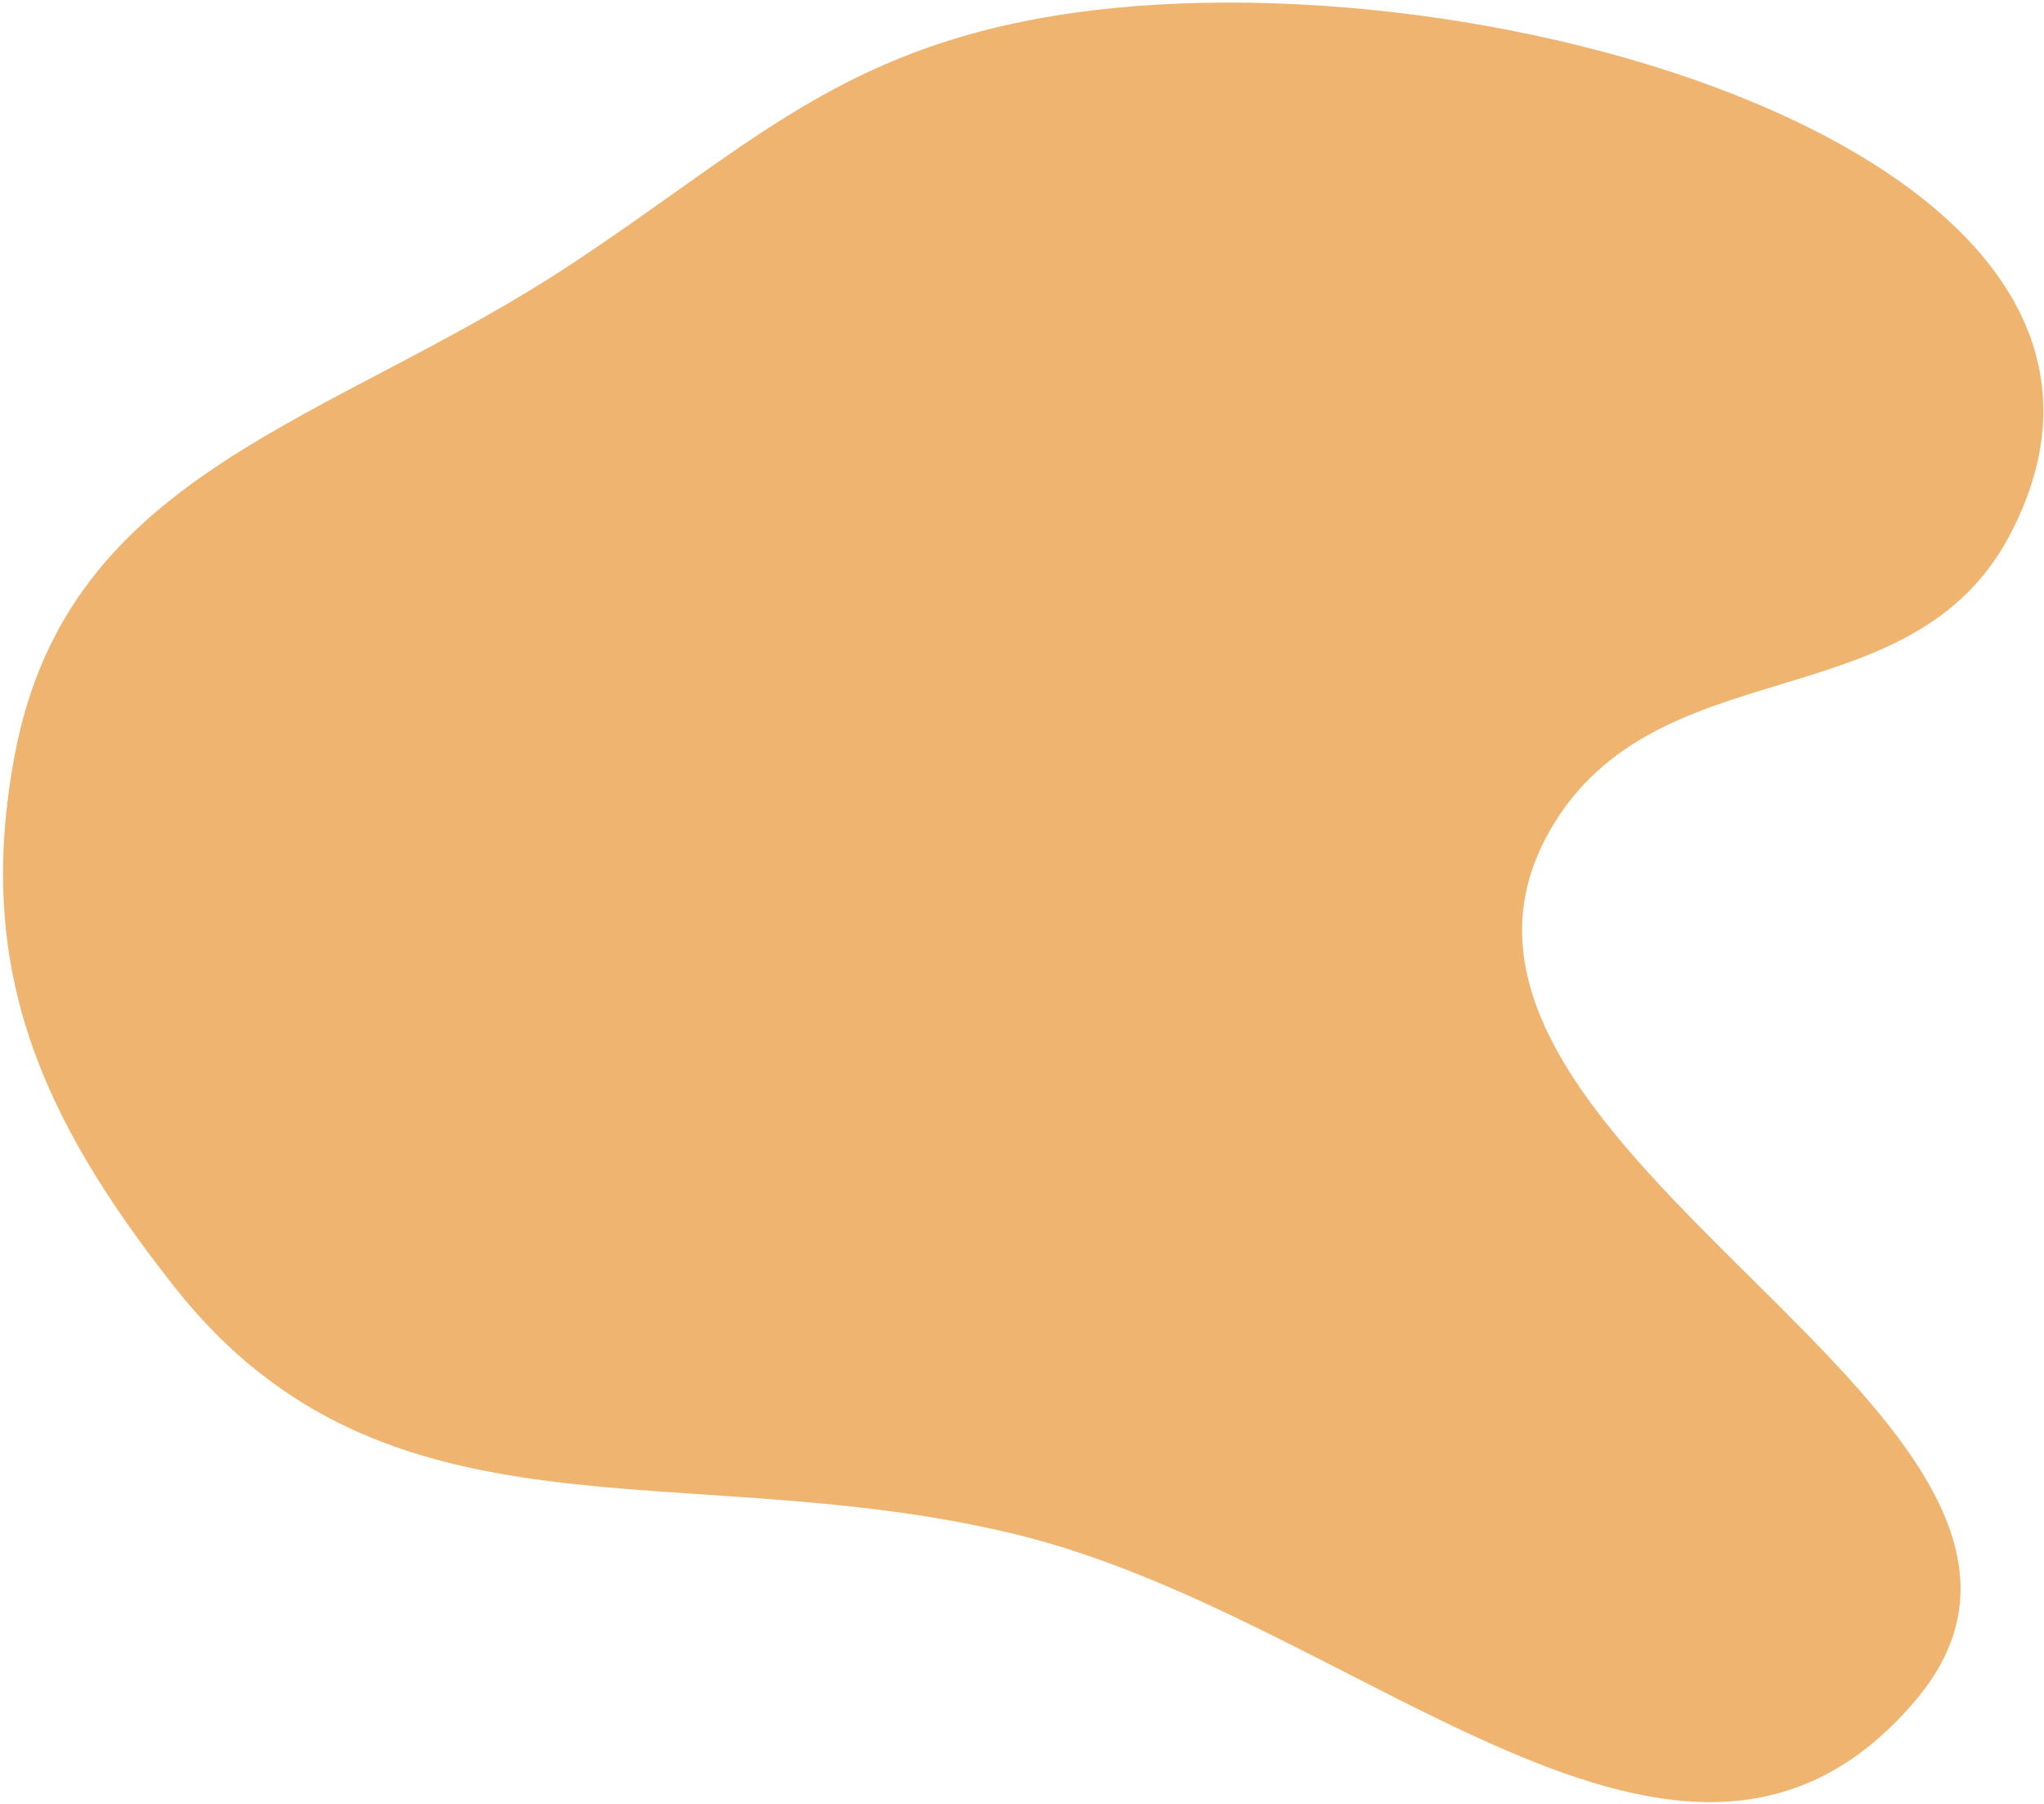 <svg width="272" height="240" viewBox="0 0 272 240" fill="none" xmlns="http://www.w3.org/2000/svg">
<path d="M137.281 2.632C110.718 7.733 98.662 20.178 76.1 35.095C43.932 56.364 9.162 62.454 1.979 100.342C-3.406 128.748 5.333 148.562 23.246 171.256C51.401 206.926 90.704 193.447 134.888 204.068C181.204 215.201 223.902 262.572 254.817 226.332C286.661 189.002 181.843 152.99 206.28 110.441C220.437 85.793 254.331 96.271 267.507 71.085C294.14 20.177 193.704 -8.205 137.281 2.632Z" fill="#E58411" fill-opacity="0.6"/>
</svg>

